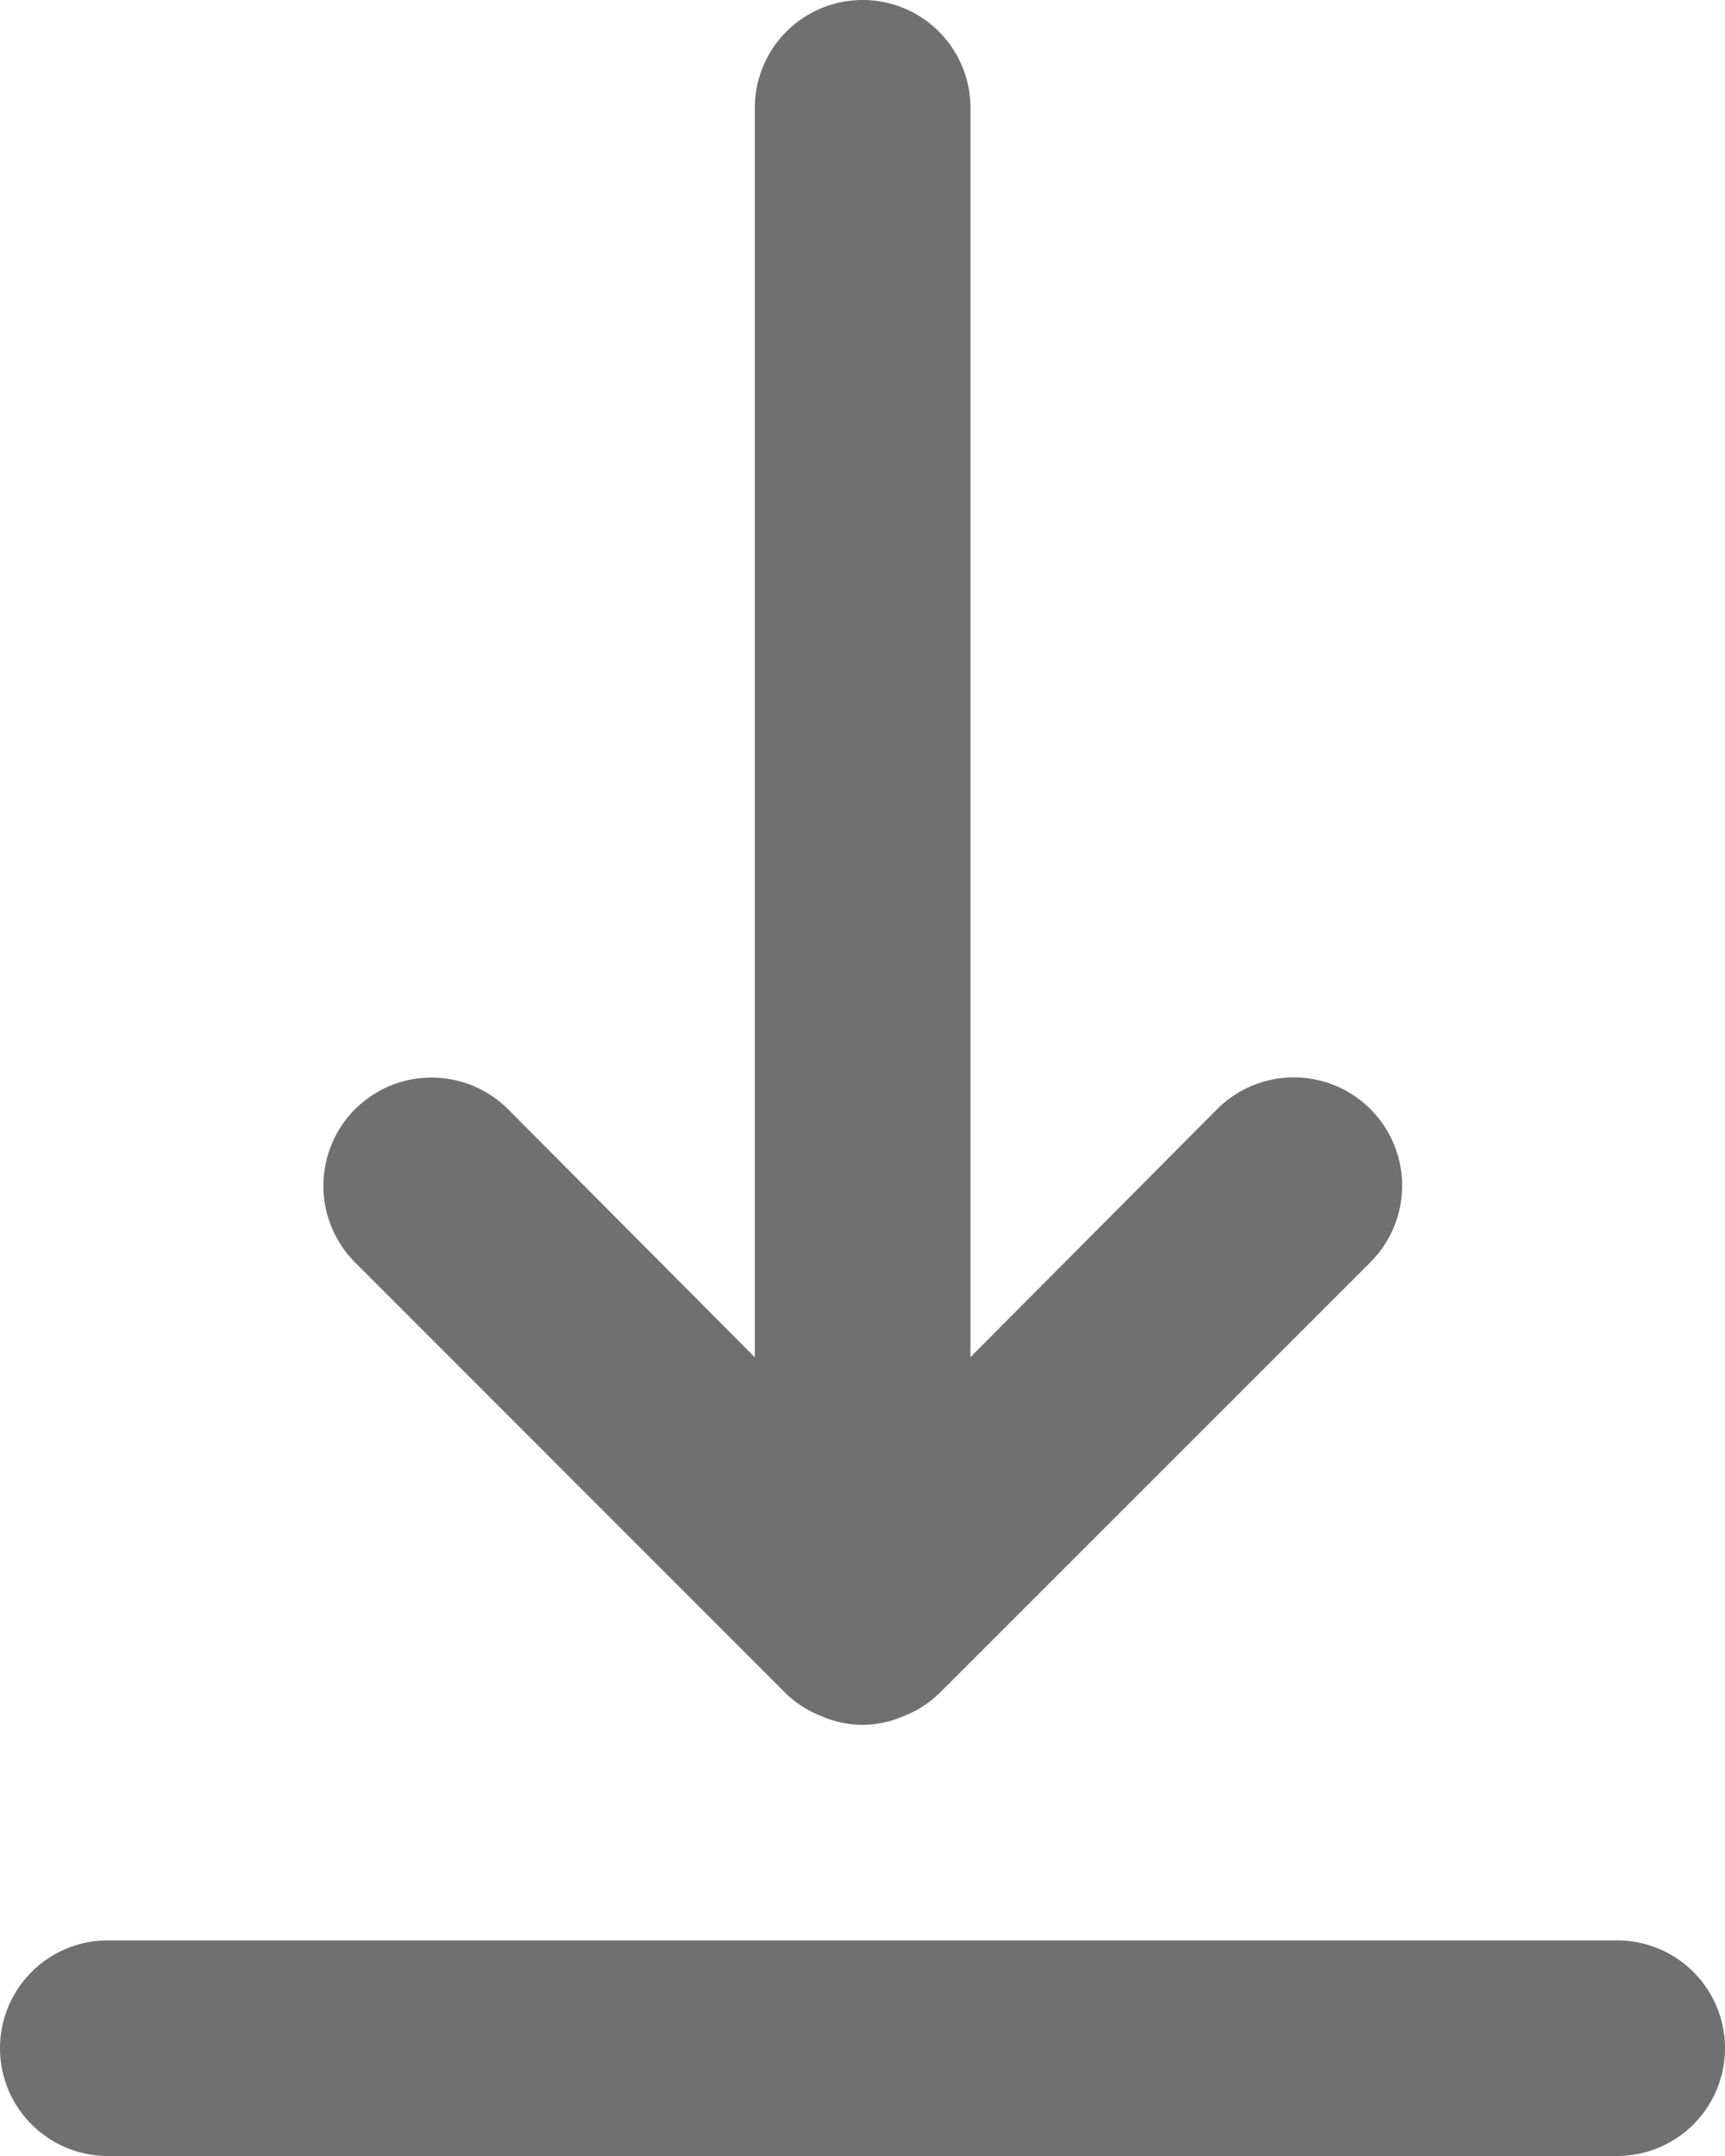 <svg xmlns="http://www.w3.org/2000/svg" width="12" height="15" viewBox="0 0 12 15">
  <path id="Path_56733" data-name="Path 56733" d="M43.25,157.5H32.75a.75.75,0,0,0,0,1.5h10.5a.75.75,0,0,0,0-1.5Zm-5.783-1.718a.744.744,0,0,0,.248.158.707.707,0,0,0,.57,0,.744.744,0,0,0,.248-.158l3-3a.753.753,0,0,0-1.065-1.066l-1.717,1.726V144.75a.75.75,0,0,0-1.5,0v8.693l-1.717-1.726a.769.769,0,0,0-.244-.163.757.757,0,0,0-.576,0,.769.769,0,0,0-.244.163.755.755,0,0,0,0,1.066Z" transform="translate(-32 -144)" fill="#707070"/>
</svg>
